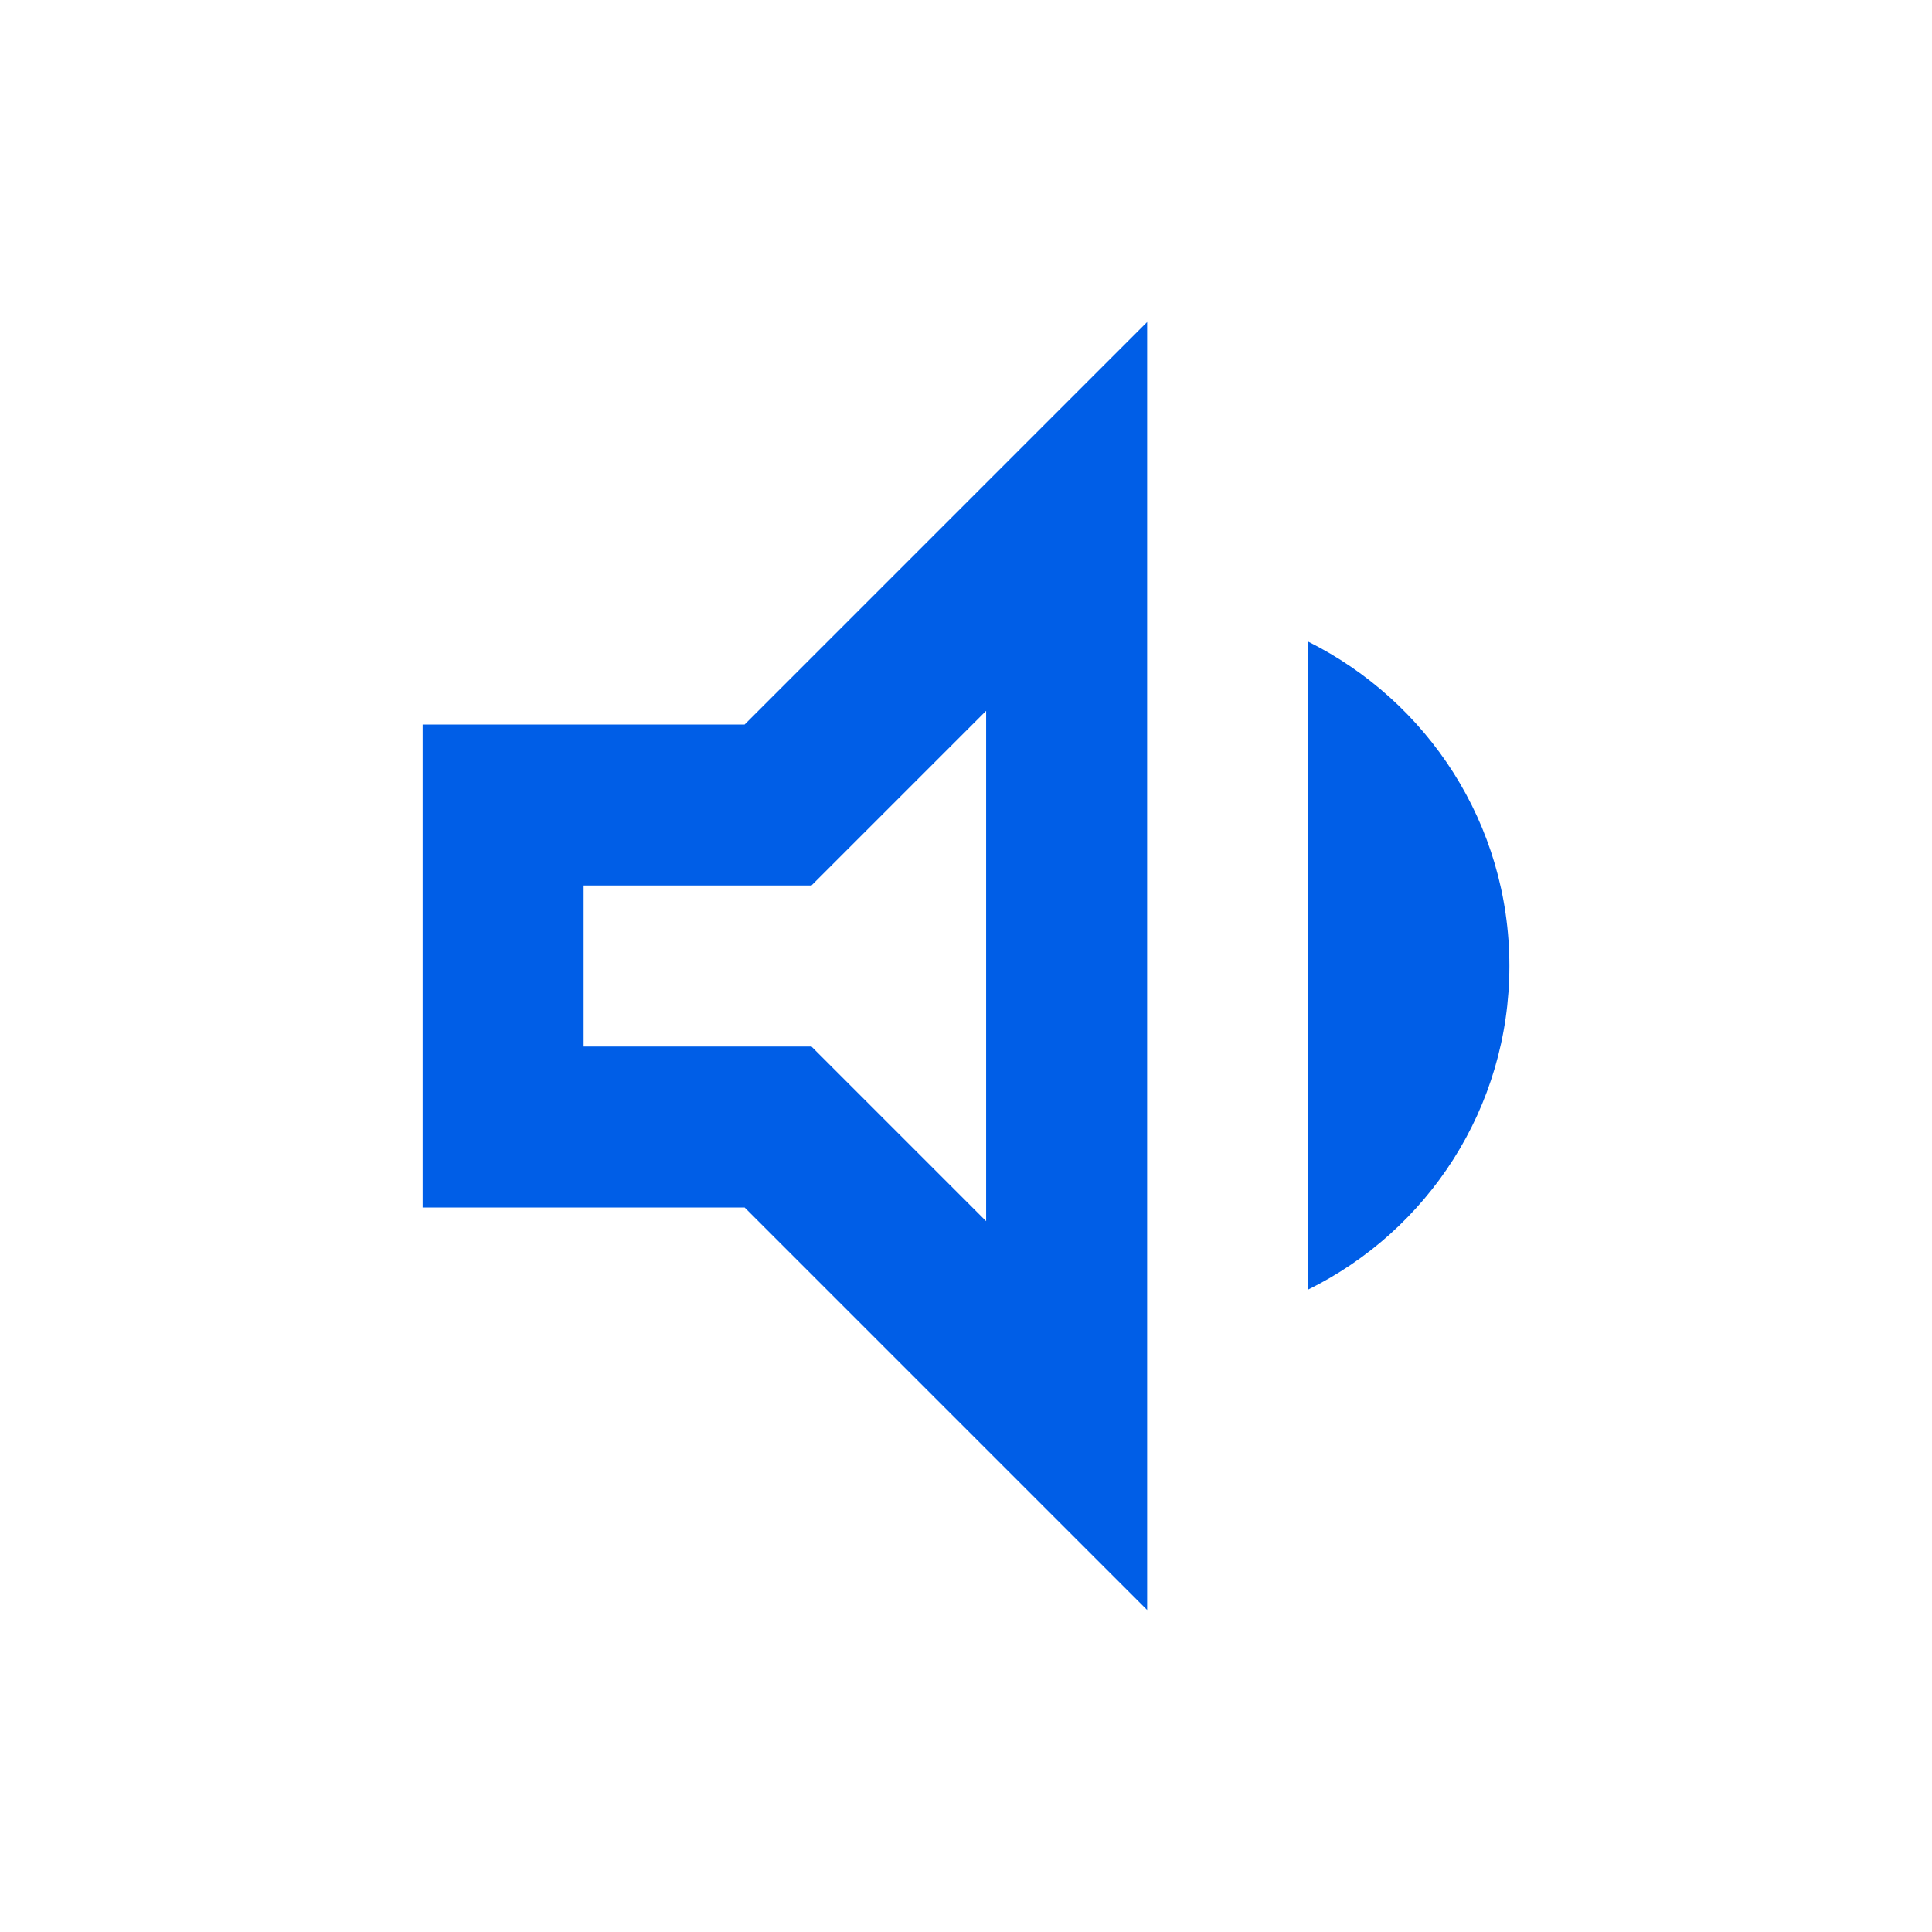 <svg width="24" height="24" viewBox="0 0 24 24" fill="none" xmlns="http://www.w3.org/2000/svg">
<path fill-rule="evenodd" clip-rule="evenodd" d="M5.25 9V15H9.25L14.25 20V4L9.25 9H5.25ZM16.25 7.97V16.02C17.73 15.29 18.75 13.77 18.75 12C18.75 10.23 17.73 8.71 16.25 7.97ZM12.25 15.17V8.83L10.08 11H7.25V13H10.08L12.25 15.17Z" fill="#005EE7"/>
</svg>
